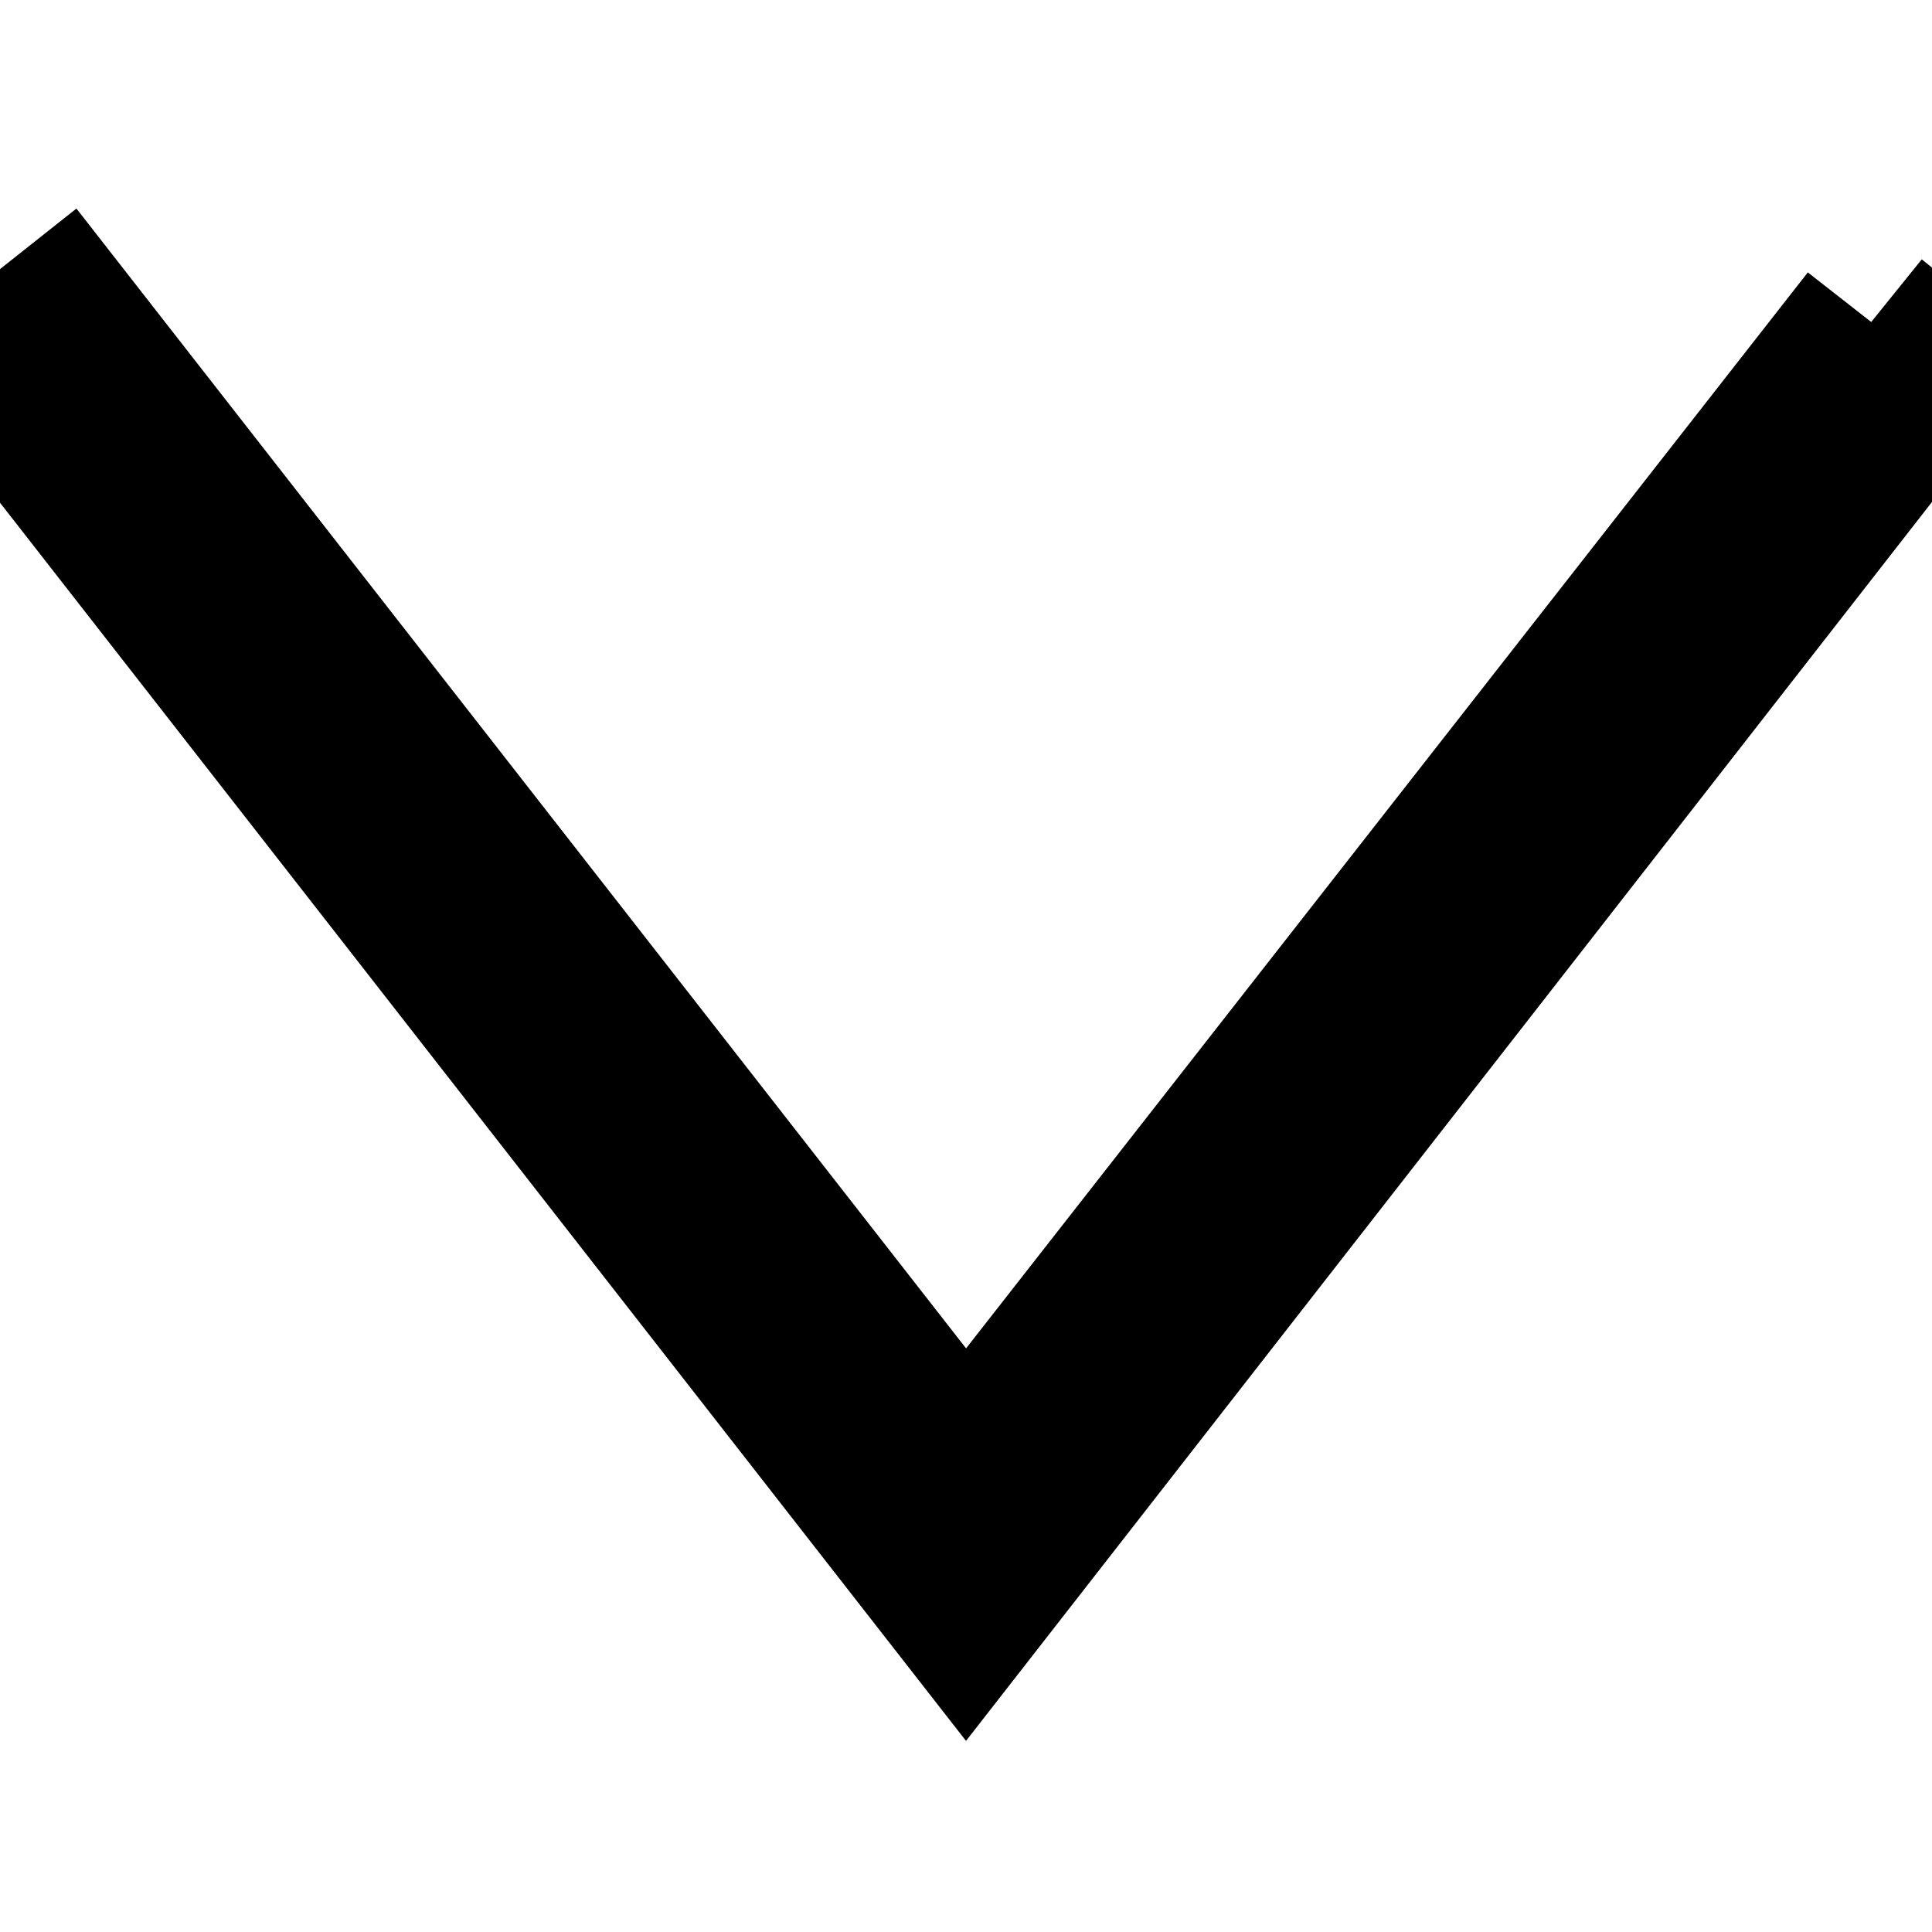 <svg width="24" height="24" xmlns="http://www.w3.org/2000/svg" fill-rule="evenodd" clip-rule="evenodd">
  <path d="M23.245 4l-11.245 14.374-11.219-14.374-.781.619 12 15.381 12-15.391-.755-.609" stroke="black" stroke-width="2"/>
</svg>
